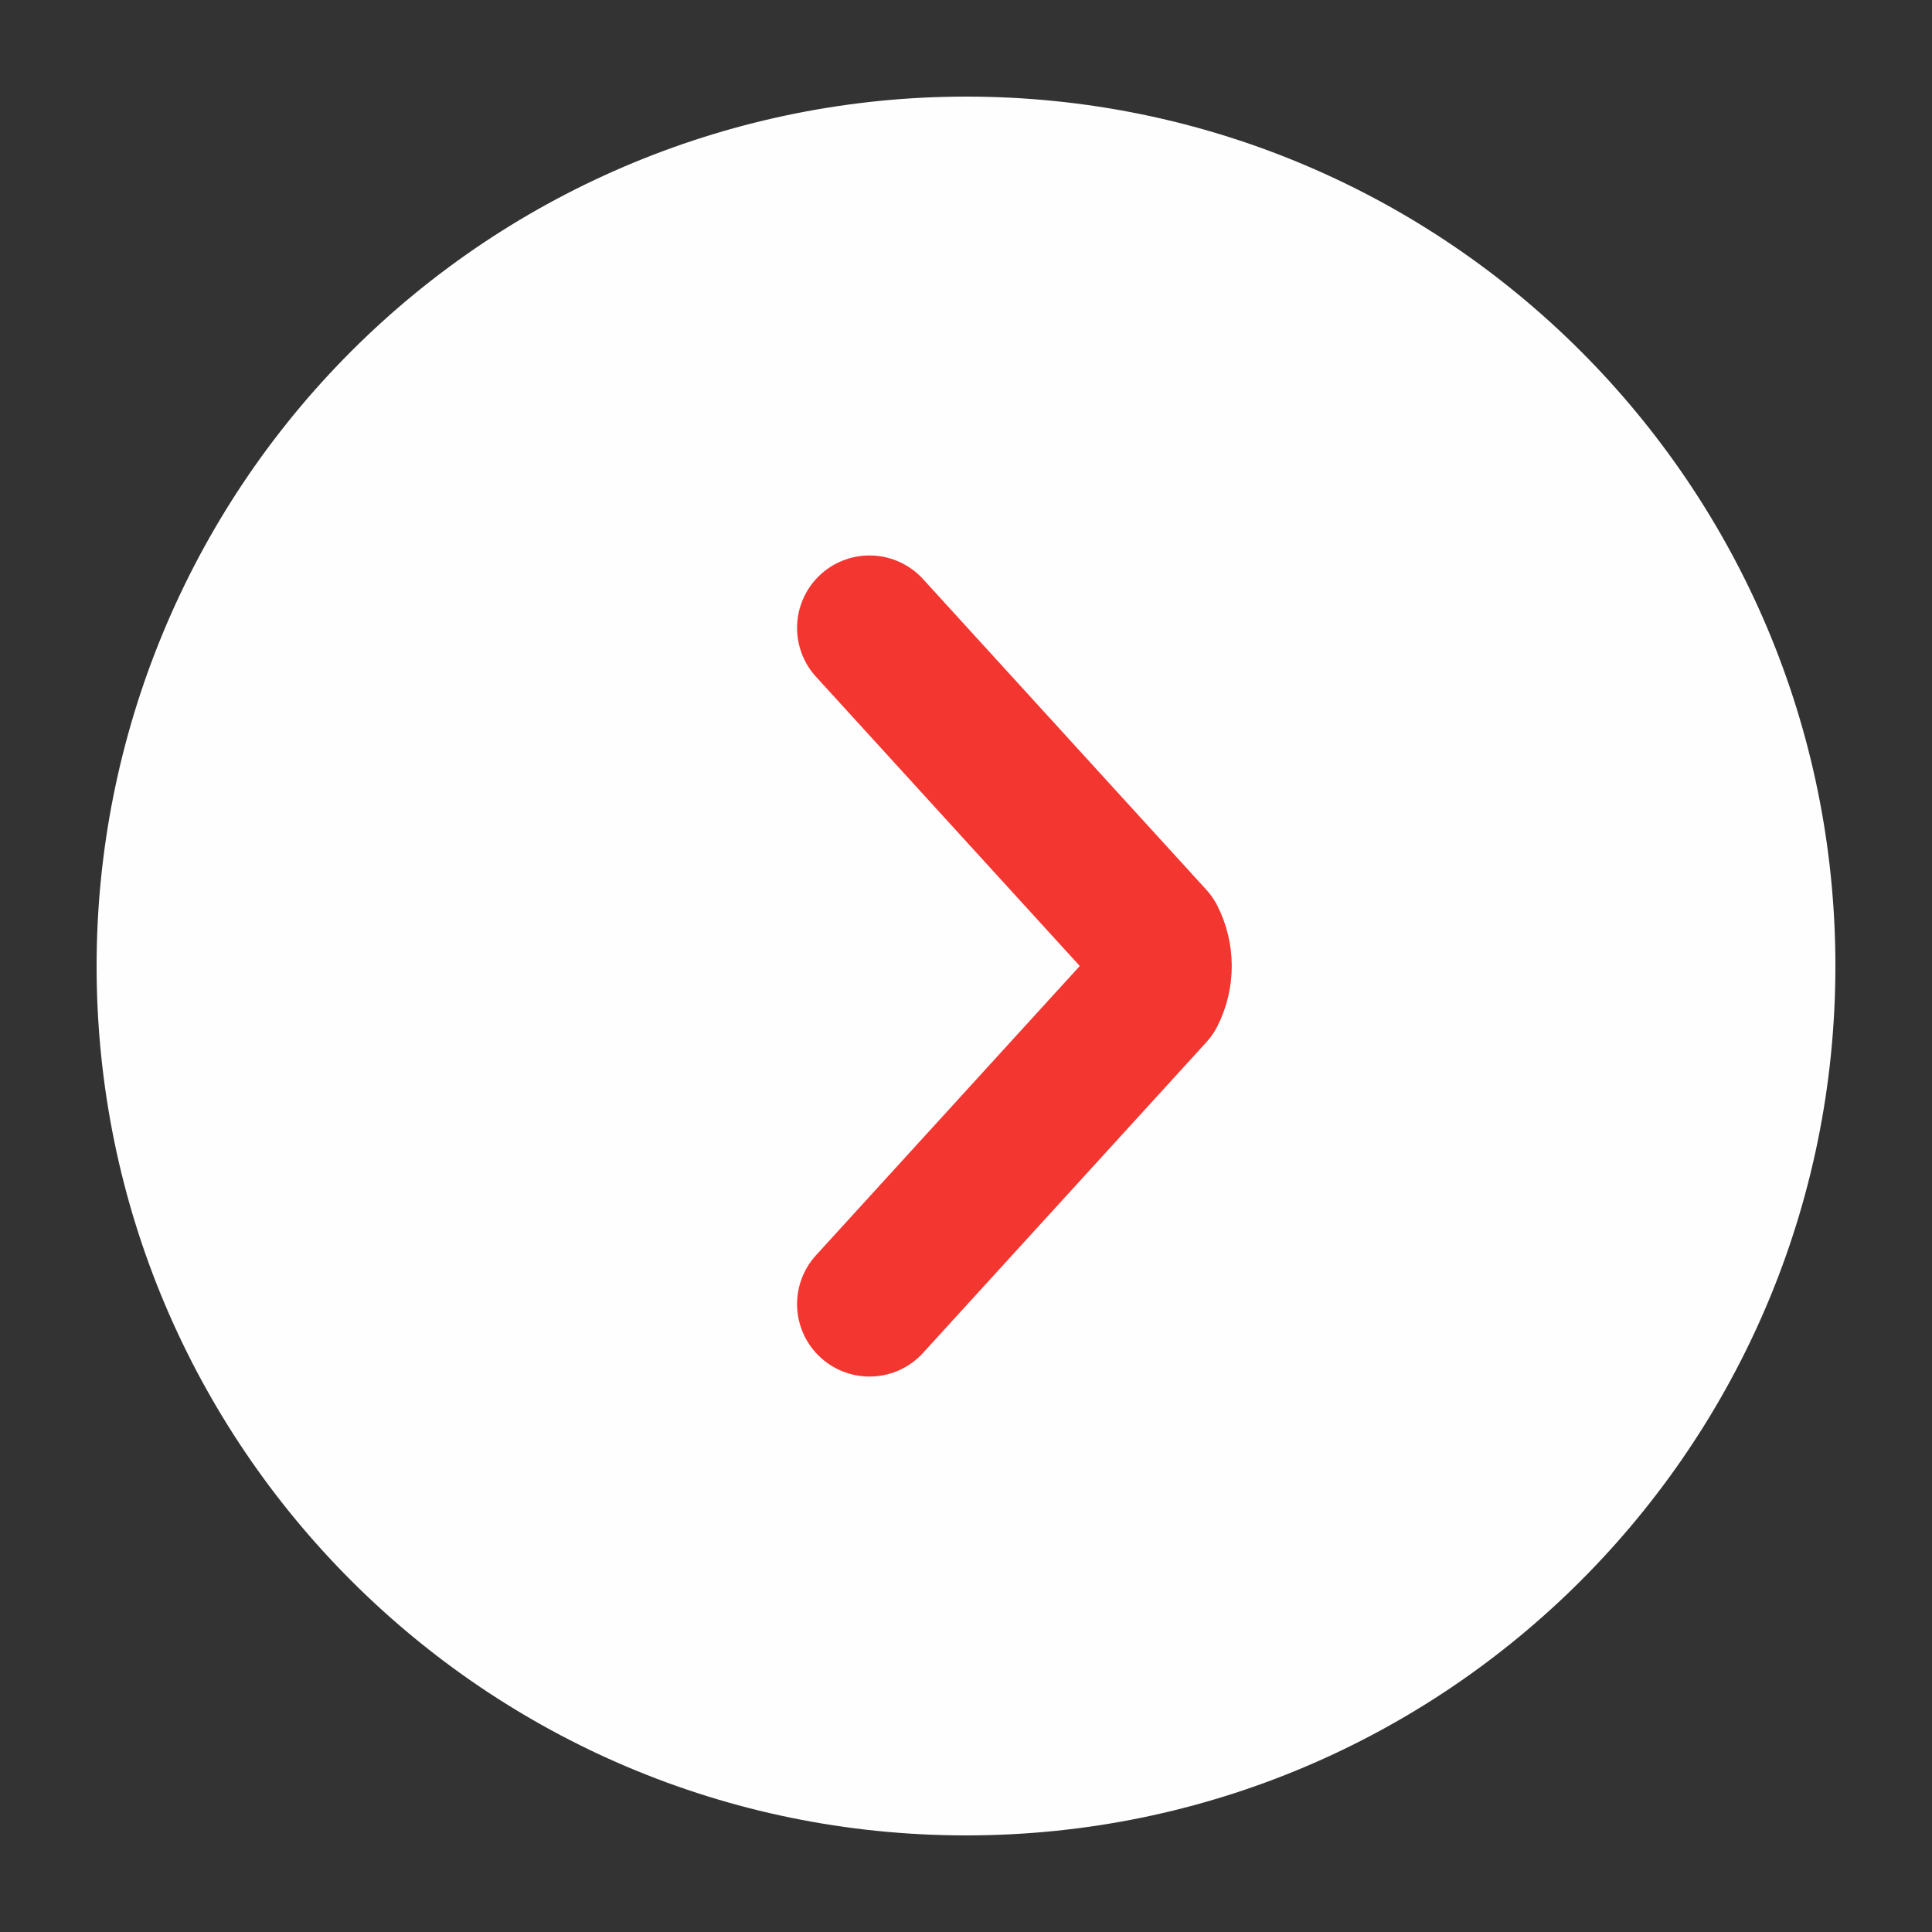 <svg width="18" height="18" viewBox="0 0 18 18" fill="none" xmlns="http://www.w3.org/2000/svg">
<rect x="0" y="0" width="18" height="18" fill="#333333" stroke="none"/>
<path fill-rule="evenodd" clip-rule="evenodd" d="M9.001 0.9C13.474 0.9 17.1 4.526 17.1 9C17.1 13.473 13.474 17.1 9.001 17.1C4.527 17.1 0.9 13.473 0.9 9C0.9 6.852 1.754 4.791 3.273 3.272C4.792 1.753 6.852 0.9 9.001 0.9Z" fill="#FEFEFE"/>
<path d="M8.101 5.85L10.74 8.744C10.78 8.823 10.801 8.911 10.801 9C10.801 9.089 10.78 9.177 10.74 9.256L8.101 12.15" stroke="#F43630" stroke-width="1.35" stroke-linecap="round" stroke-linejoin="round"/>
</svg>
